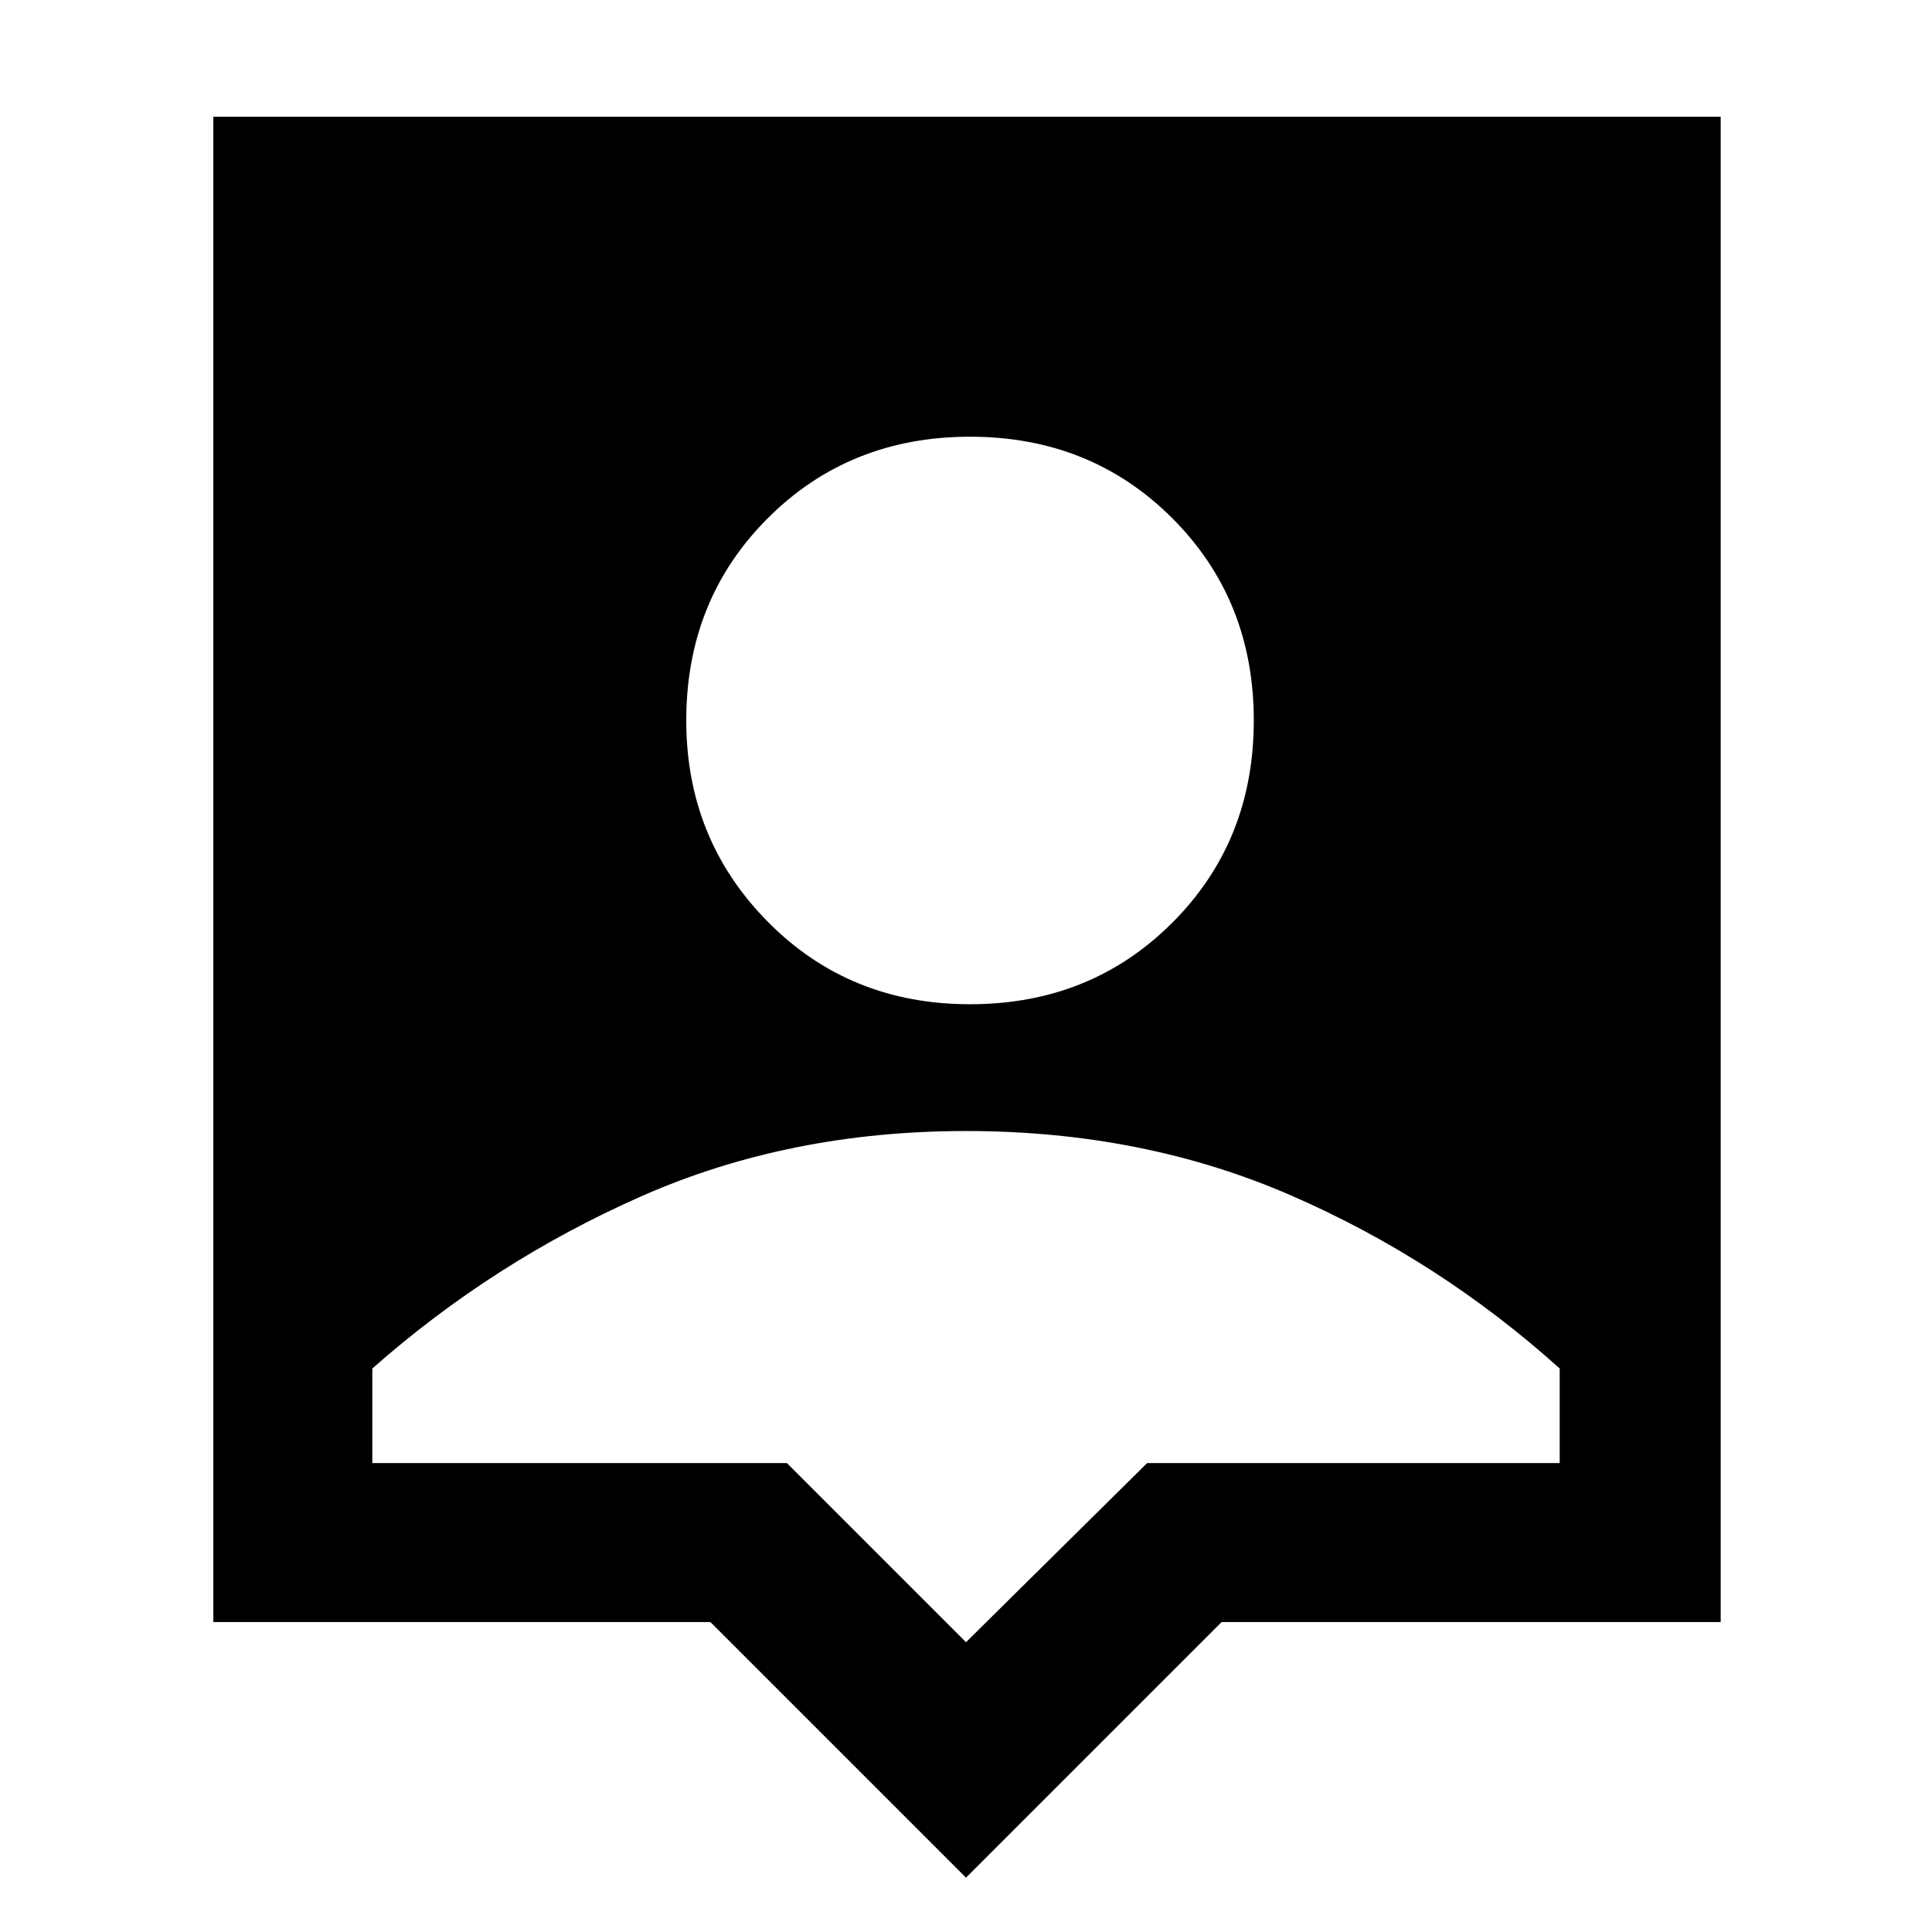<svg xmlns="http://www.w3.org/2000/svg" width="48" height="48"><path d="m24 46.65-6.35-6.35H5.3V2.9h37.45v37.4h-12.4zm.1-21.7q3 0 5.025-2.025Q31.15 20.9 31.15 17.9q0-3-2.025-5.025Q27.1 10.85 24.1 10.85q-3 0-5.025 2.025Q17.05 14.9 17.05 17.9q0 2.95 2.025 5t5.025 2.05zM24 40.8l4.5-4.45h10.25V34q-3-2.7-6.675-4.3Q28.4 28.1 24 28.1q-4.4 0-8.075 1.625Q12.25 31.35 9.25 34v2.35h10.3z"/></svg>